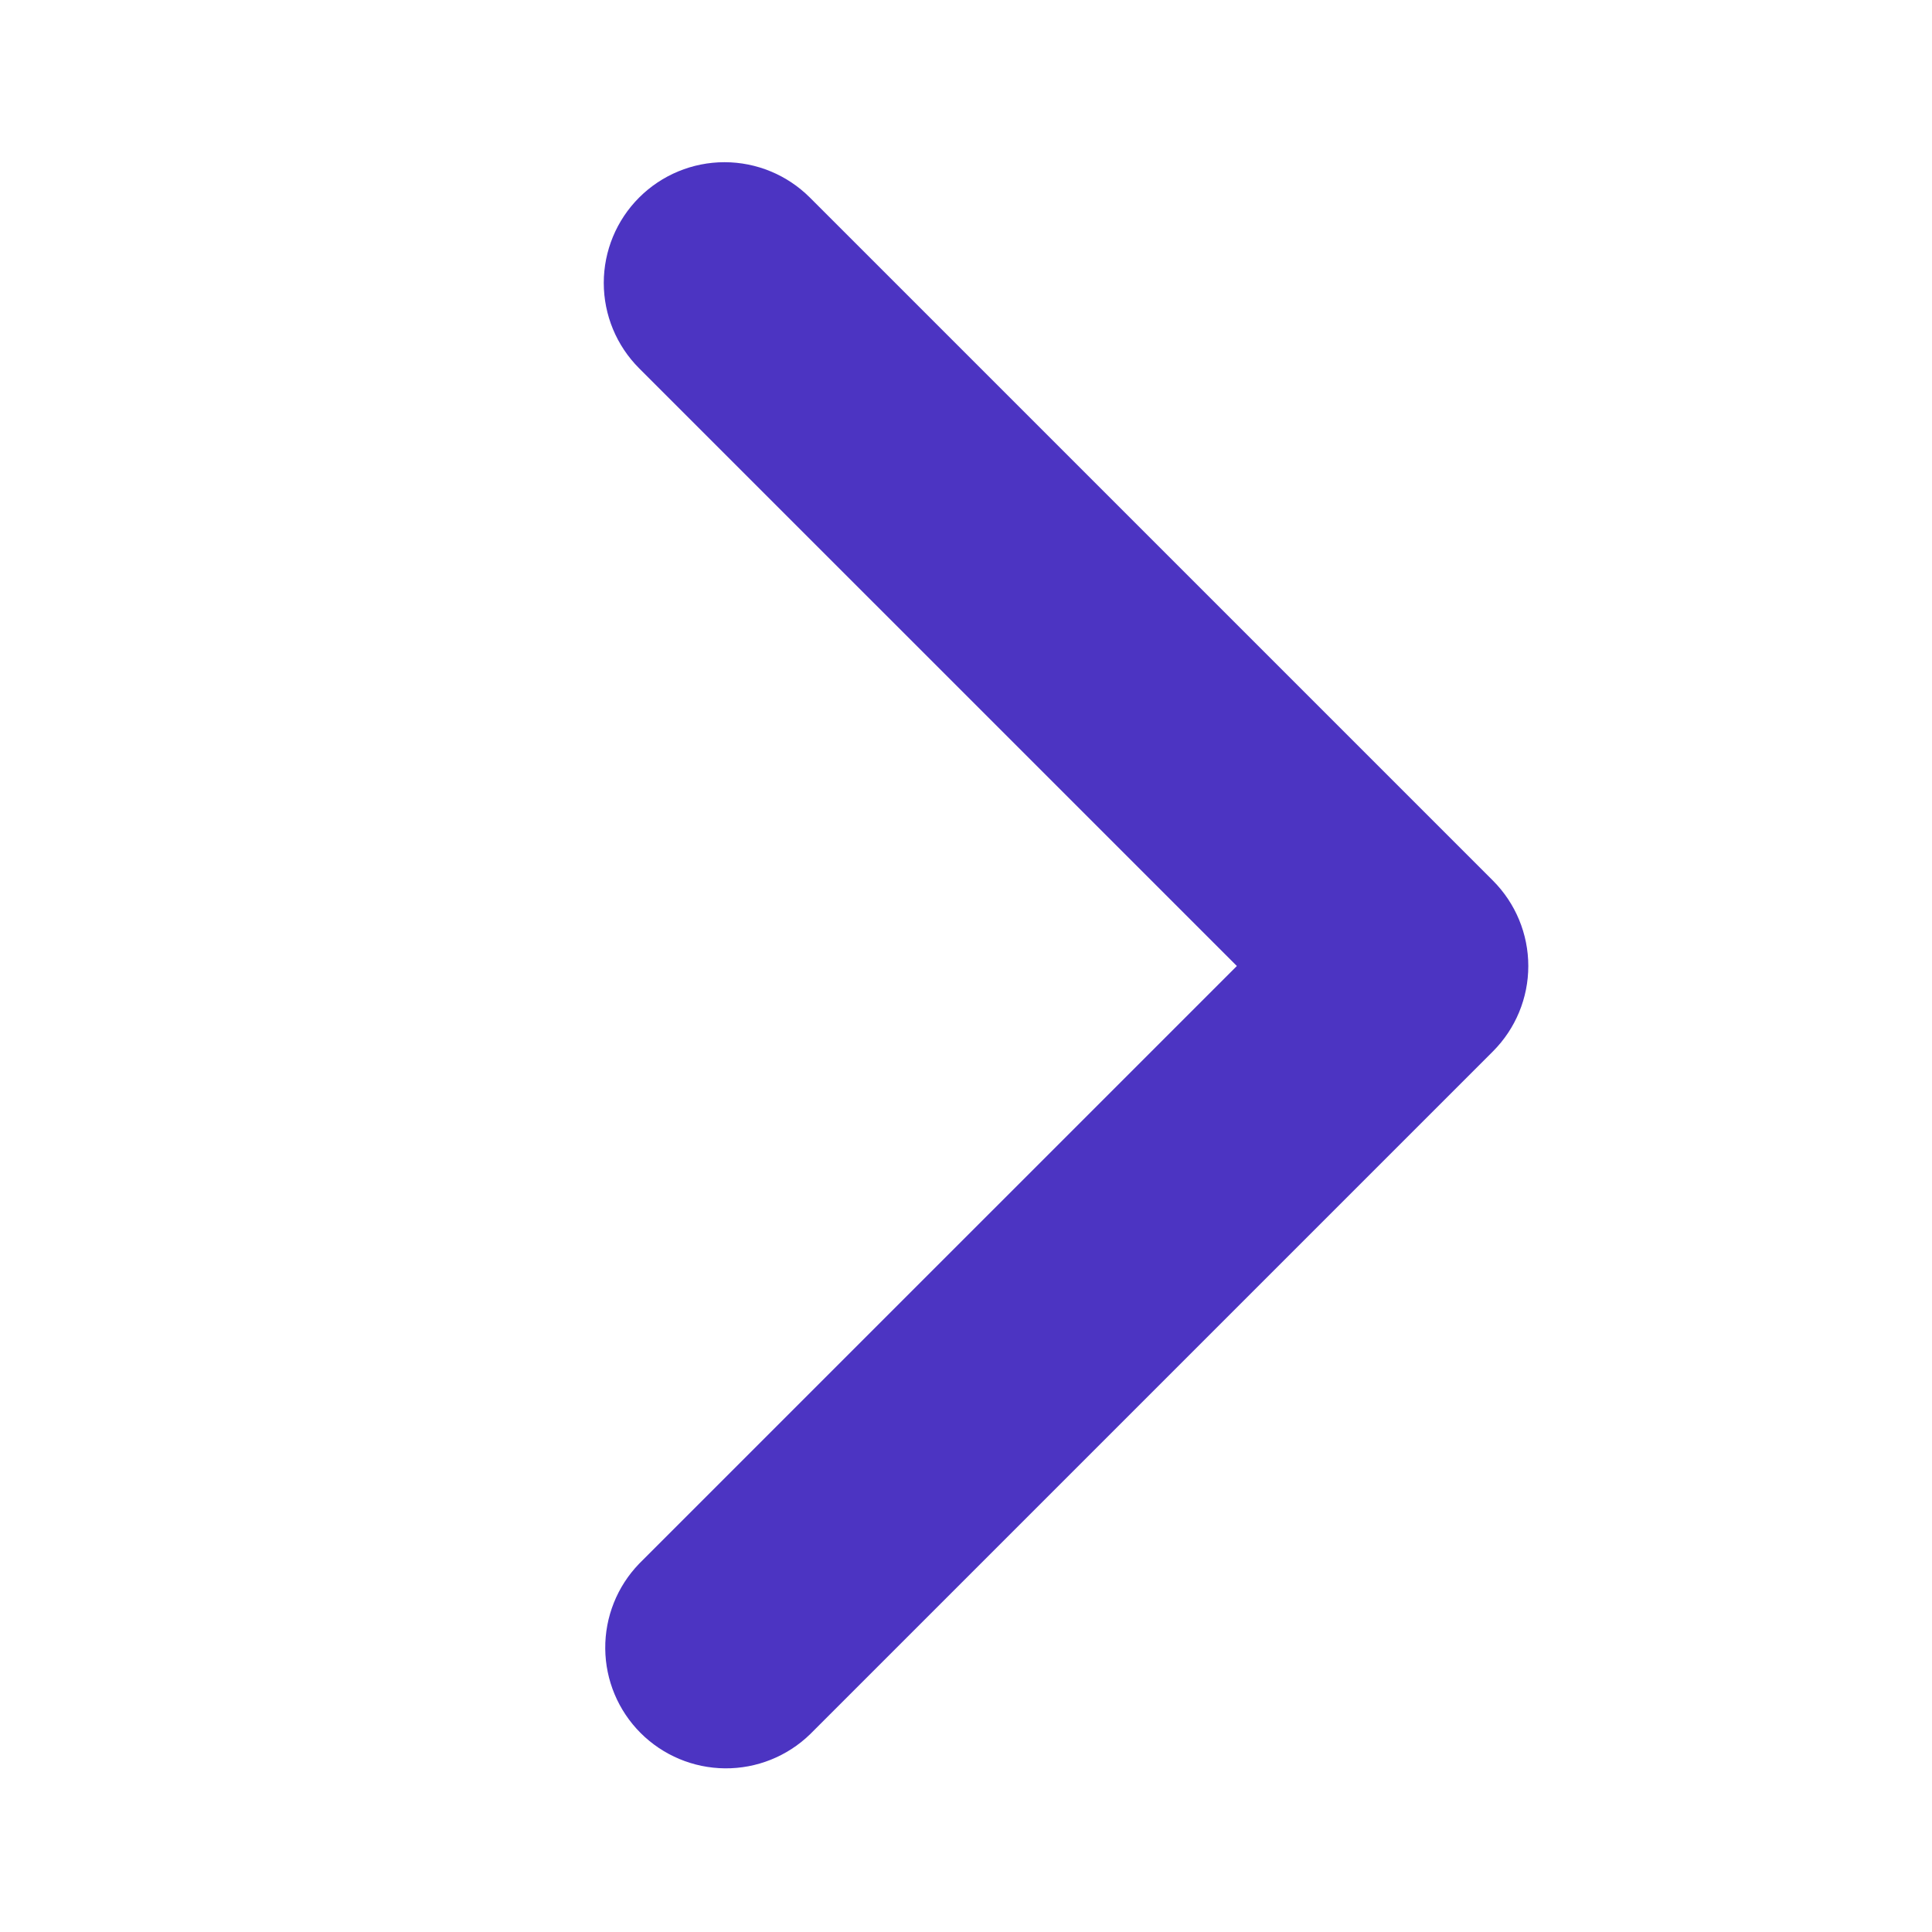 <svg width="110" height="110" viewBox="0 0 110 110" fill="none" xmlns="http://www.w3.org/2000/svg">
<path d="M36.389 11.248C35.1 12.537 34.376 14.285 34.376 16.108C34.376 17.931 35.1 19.68 36.389 20.969L70.421 55L36.389 89.031C35.137 90.328 34.444 92.064 34.46 93.867C34.475 95.67 35.198 97.394 36.473 98.669C37.748 99.943 39.472 100.666 41.275 100.682C43.077 100.698 44.814 100.005 46.111 98.752L85.002 59.861C86.291 58.571 87.015 56.823 87.015 55C87.015 53.177 86.291 51.429 85.002 50.139L46.111 11.248C44.821 9.959 43.073 9.235 41.25 9.235C39.427 9.235 37.679 9.959 36.389 11.248V11.248Z" fill="#4C34C2"/>
</svg>
